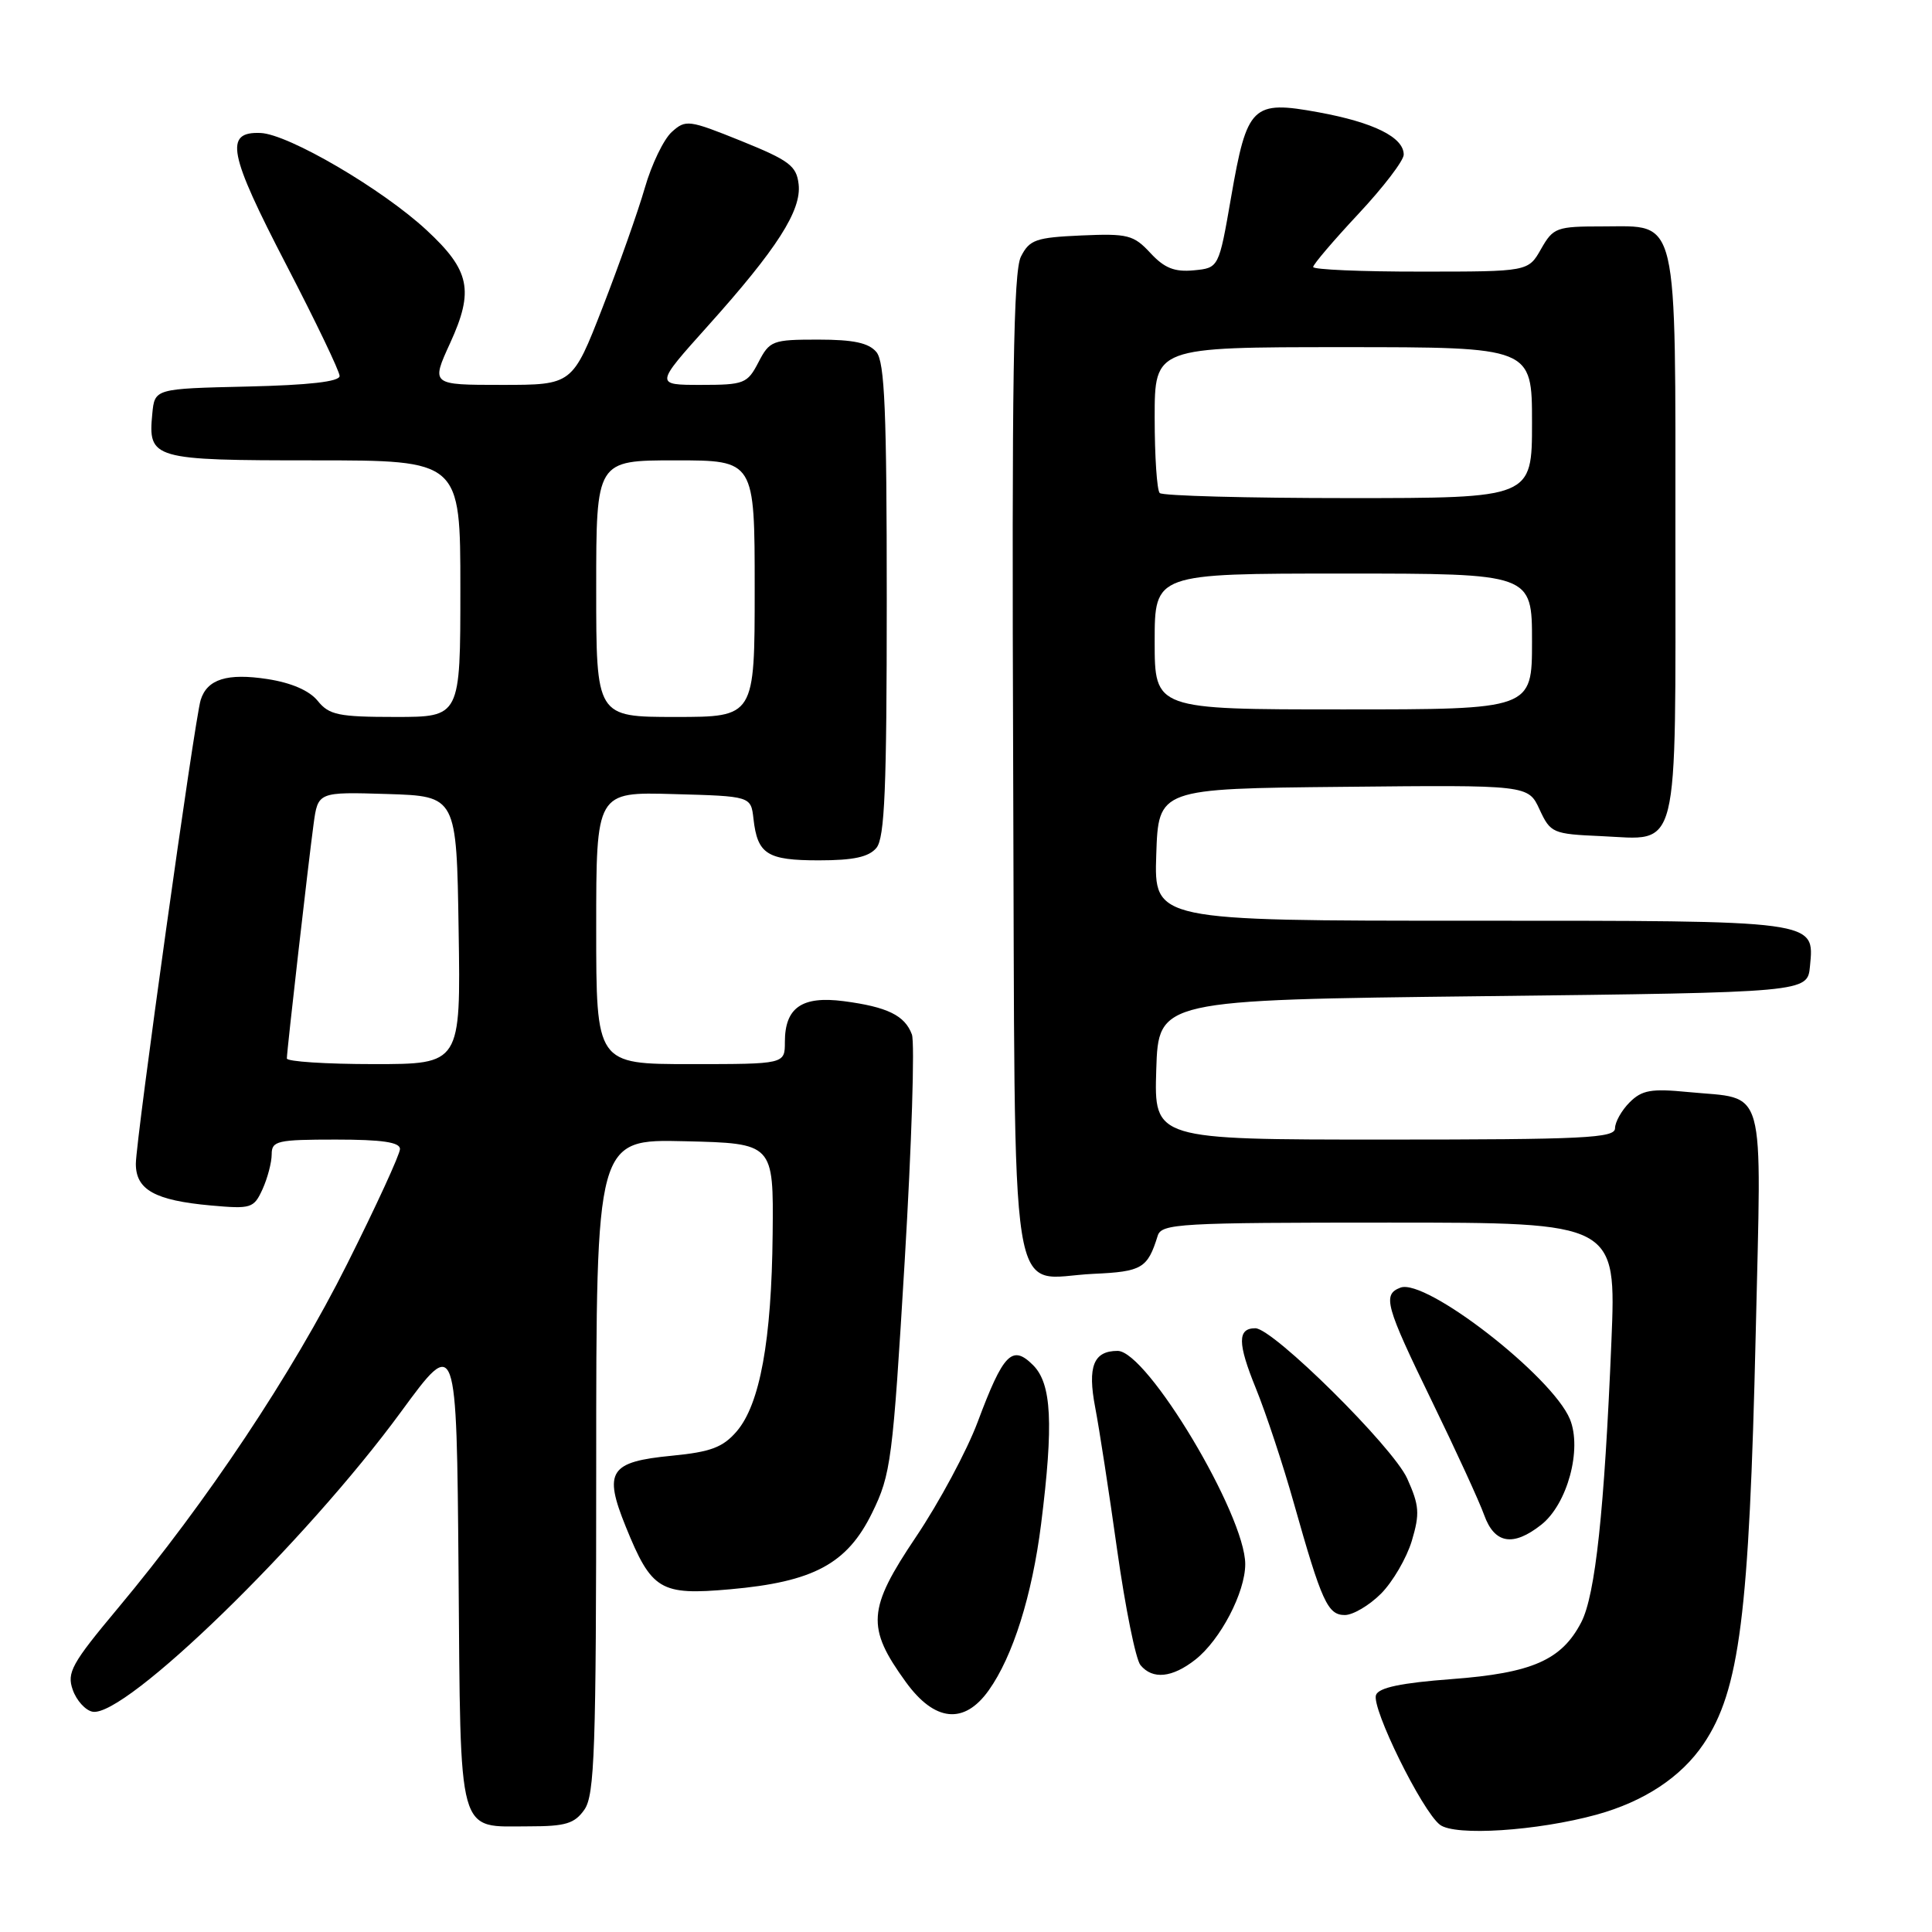 <?xml version="1.0" encoding="UTF-8" standalone="no"?>
<!DOCTYPE svg PUBLIC "-//W3C//DTD SVG 1.1//EN" "http://www.w3.org/Graphics/SVG/1.1/DTD/svg11.dtd" >
<svg xmlns="http://www.w3.org/2000/svg" xmlns:xlink="http://www.w3.org/1999/xlink" version="1.1" viewBox="0 0 256 256">
 <g >
 <path fill="currentColor"
d=" M 211.56 240.45 C 217.86 238.71 222.77 235.47 225.73 231.08 C 230.51 223.99 231.78 213.95 232.64 176.74 C 233.41 142.96 234.19 145.73 223.68 144.70 C 218.79 144.22 217.56 144.44 215.93 146.07 C 214.87 147.13 214.00 148.68 214.00 149.50 C 214.00 150.80 209.94 151.00 183.46 151.00 C 152.92 151.00 152.92 151.00 153.21 141.75 C 153.50 132.50 153.50 132.50 196.50 132.00 C 239.50 131.50 239.50 131.50 239.83 128.04 C 240.41 121.91 241.09 122.00 194.77 122.00 C 152.92 122.00 152.92 122.00 153.21 113.25 C 153.50 104.50 153.50 104.50 178.00 104.26 C 202.50 104.01 202.50 104.01 204.00 107.26 C 205.45 110.38 205.74 110.51 212.14 110.79 C 222.67 111.26 222.00 113.93 222.00 71.15 C 222.00 27.84 222.50 30.00 212.40 30.00 C 206.23 30.00 205.82 30.15 204.20 32.99 C 202.50 35.99 202.50 35.99 188.25 35.99 C 180.41 36.00 174.00 35.72 174.00 35.38 C 174.00 35.04 176.70 31.87 180.00 28.34 C 183.30 24.81 186.00 21.28 186.00 20.49 C 186.00 18.19 182.03 16.22 174.72 14.88 C 165.92 13.27 165.24 13.93 163.12 26.17 C 161.50 35.50 161.50 35.50 158.18 35.82 C 155.63 36.06 154.29 35.53 152.43 33.52 C 150.21 31.13 149.44 30.93 143.28 31.20 C 137.25 31.47 136.42 31.76 135.28 34.00 C 134.28 35.96 134.06 50.44 134.25 101.33 C 134.54 176.11 133.46 169.31 144.89 168.79 C 151.33 168.50 152.06 168.06 153.40 163.75 C 153.90 162.13 156.24 162.00 184.06 162.00 C 214.17 162.00 214.17 162.00 213.52 177.75 C 212.59 200.20 211.39 211.35 209.53 214.95 C 206.93 219.97 203.02 221.69 192.35 222.49 C 185.69 222.99 182.70 223.61 182.33 224.59 C 181.68 226.27 188.43 239.98 190.80 241.79 C 192.80 243.32 203.69 242.61 211.56 240.45 Z  M 77.44 239.78 C 78.79 237.85 79.00 231.83 79.00 194.25 C 79.00 150.94 79.00 150.94 90.75 151.22 C 102.50 151.50 102.50 151.50 102.38 163.50 C 102.24 177.62 100.70 186.07 97.61 189.67 C 95.79 191.78 94.18 192.39 89.04 192.89 C 80.76 193.69 79.94 194.95 82.92 202.30 C 86.34 210.73 87.48 211.41 96.73 210.59 C 107.81 209.61 112.26 207.21 115.56 200.46 C 118.06 195.36 118.29 193.56 119.88 167.04 C 120.80 151.63 121.23 138.14 120.83 137.07 C 119.90 134.55 117.58 133.42 111.80 132.66 C 106.26 131.94 104.00 133.51 104.00 138.07 C 104.00 141.00 104.00 141.00 91.50 141.00 C 79.00 141.00 79.00 141.00 79.00 122.97 C 79.00 104.93 79.00 104.93 89.25 105.22 C 99.50 105.50 99.50 105.50 99.84 108.50 C 100.37 113.19 101.64 114.00 108.50 114.00 C 113.10 114.00 115.12 113.56 116.13 112.35 C 117.23 111.02 117.50 104.47 117.50 79.50 C 117.50 54.53 117.23 47.98 116.13 46.65 C 115.11 45.43 113.09 45.00 108.40 45.00 C 102.36 45.00 101.98 45.14 100.50 48.00 C 99.03 50.83 98.61 51.00 92.87 51.00 C 86.79 51.00 86.79 51.00 93.74 43.25 C 102.97 32.97 106.23 27.87 105.82 24.40 C 105.54 21.97 104.57 21.25 98.22 18.68 C 91.25 15.87 90.86 15.82 89.01 17.49 C 87.94 18.46 86.34 21.78 85.45 24.87 C 84.56 27.97 82.03 35.11 79.84 40.75 C 75.85 51.00 75.85 51.00 66.48 51.00 C 57.11 51.00 57.11 51.00 59.65 45.45 C 62.83 38.50 62.28 35.83 56.53 30.50 C 50.67 25.06 38.22 17.77 34.52 17.62 C 29.69 17.43 30.26 20.31 37.96 35.14 C 41.83 42.60 45.00 49.20 45.00 49.82 C 45.00 50.57 40.95 51.03 32.75 51.22 C 20.50 51.50 20.50 51.50 20.18 54.82 C 19.60 60.83 20.18 61.00 41.62 61.00 C 61.00 61.00 61.00 61.00 61.00 78.00 C 61.00 95.00 61.00 95.00 52.41 95.00 C 44.85 95.00 43.61 94.74 42.10 92.87 C 40.99 91.50 38.60 90.47 35.44 89.98 C 30.10 89.16 27.45 89.99 26.59 92.75 C 25.79 95.30 18.01 151.01 18.00 154.21 C 18.00 157.65 20.52 159.06 27.92 159.73 C 33.29 160.21 33.63 160.11 34.79 157.57 C 35.45 156.11 36.00 154.03 36.00 152.95 C 36.00 151.17 36.73 151.00 44.50 151.00 C 50.63 151.00 53.00 151.35 53.00 152.25 C 53.00 152.94 49.85 159.80 45.99 167.50 C 38.70 182.05 27.44 198.95 15.62 213.10 C 9.50 220.42 8.83 221.63 9.64 223.91 C 10.13 225.32 11.32 226.63 12.26 226.81 C 16.54 227.64 40.49 204.35 53.14 187.07 C 60.50 177.03 60.50 177.03 60.76 208.26 C 61.05 243.98 60.50 242.00 70.13 242.00 C 74.94 242.00 76.14 241.64 77.44 239.78 Z  M 131.01 223.98 C 134.22 219.48 136.76 211.39 137.95 201.95 C 139.62 188.63 139.35 183.35 136.89 180.89 C 134.12 178.12 132.95 179.32 129.55 188.41 C 128.13 192.21 124.45 199.07 121.37 203.65 C 114.94 213.21 114.77 215.63 120.03 222.88 C 123.85 228.15 127.76 228.55 131.01 223.98 Z  M 158.39 219.91 C 161.71 217.30 165.00 211.00 165.00 207.26 C 165.00 200.73 152.00 179.00 148.09 179.00 C 144.90 179.00 144.08 181.06 145.12 186.50 C 145.65 189.25 146.96 197.75 148.03 205.39 C 149.11 213.03 150.49 219.89 151.12 220.64 C 152.73 222.58 155.32 222.32 158.39 219.91 Z  M 182.99 211.17 C 184.54 209.61 186.38 206.46 187.07 204.18 C 188.15 200.55 188.07 199.49 186.46 195.91 C 184.57 191.72 168.69 176.00 166.34 176.00 C 163.96 176.00 163.97 177.97 166.40 183.94 C 167.75 187.26 170.03 194.14 171.46 199.24 C 175.14 212.27 175.93 214.00 178.20 214.00 C 179.27 214.00 181.43 212.73 182.99 211.17 Z  M 204.22 202.04 C 207.69 199.31 209.66 192.02 208.02 188.04 C 205.65 182.33 188.90 169.33 185.56 170.62 C 183.16 171.54 183.57 173.00 189.75 185.70 C 192.91 192.19 196.02 198.96 196.66 200.75 C 198.03 204.56 200.49 204.98 204.22 202.04 Z  M 153.00 85.00 C 153.00 76.00 153.00 76.00 178.00 76.00 C 203.00 76.00 203.00 76.00 203.00 85.00 C 203.00 94.00 203.00 94.00 178.00 94.00 C 153.00 94.00 153.00 94.00 153.00 85.00 Z  M 153.67 65.33 C 153.30 64.97 153.00 60.47 153.00 55.33 C 153.00 46.00 153.00 46.00 178.00 46.00 C 203.00 46.00 203.00 46.00 203.00 56.00 C 203.00 66.00 203.00 66.00 178.67 66.00 C 165.28 66.00 154.03 65.70 153.67 65.33 Z  M 38.01 140.25 C 38.02 139.15 40.87 114.22 41.55 109.21 C 42.13 104.93 42.13 104.93 51.32 105.21 C 60.50 105.50 60.50 105.50 60.77 123.25 C 61.05 141.00 61.05 141.00 49.52 141.00 C 43.19 141.00 38.00 140.66 38.01 140.25 Z  M 79.00 78.00 C 79.00 61.00 79.00 61.00 89.50 61.00 C 100.00 61.00 100.00 61.00 100.00 78.00 C 100.00 95.00 100.00 95.00 89.50 95.00 C 79.00 95.00 79.00 95.00 79.00 78.00 Z "/>
</g>
</svg>